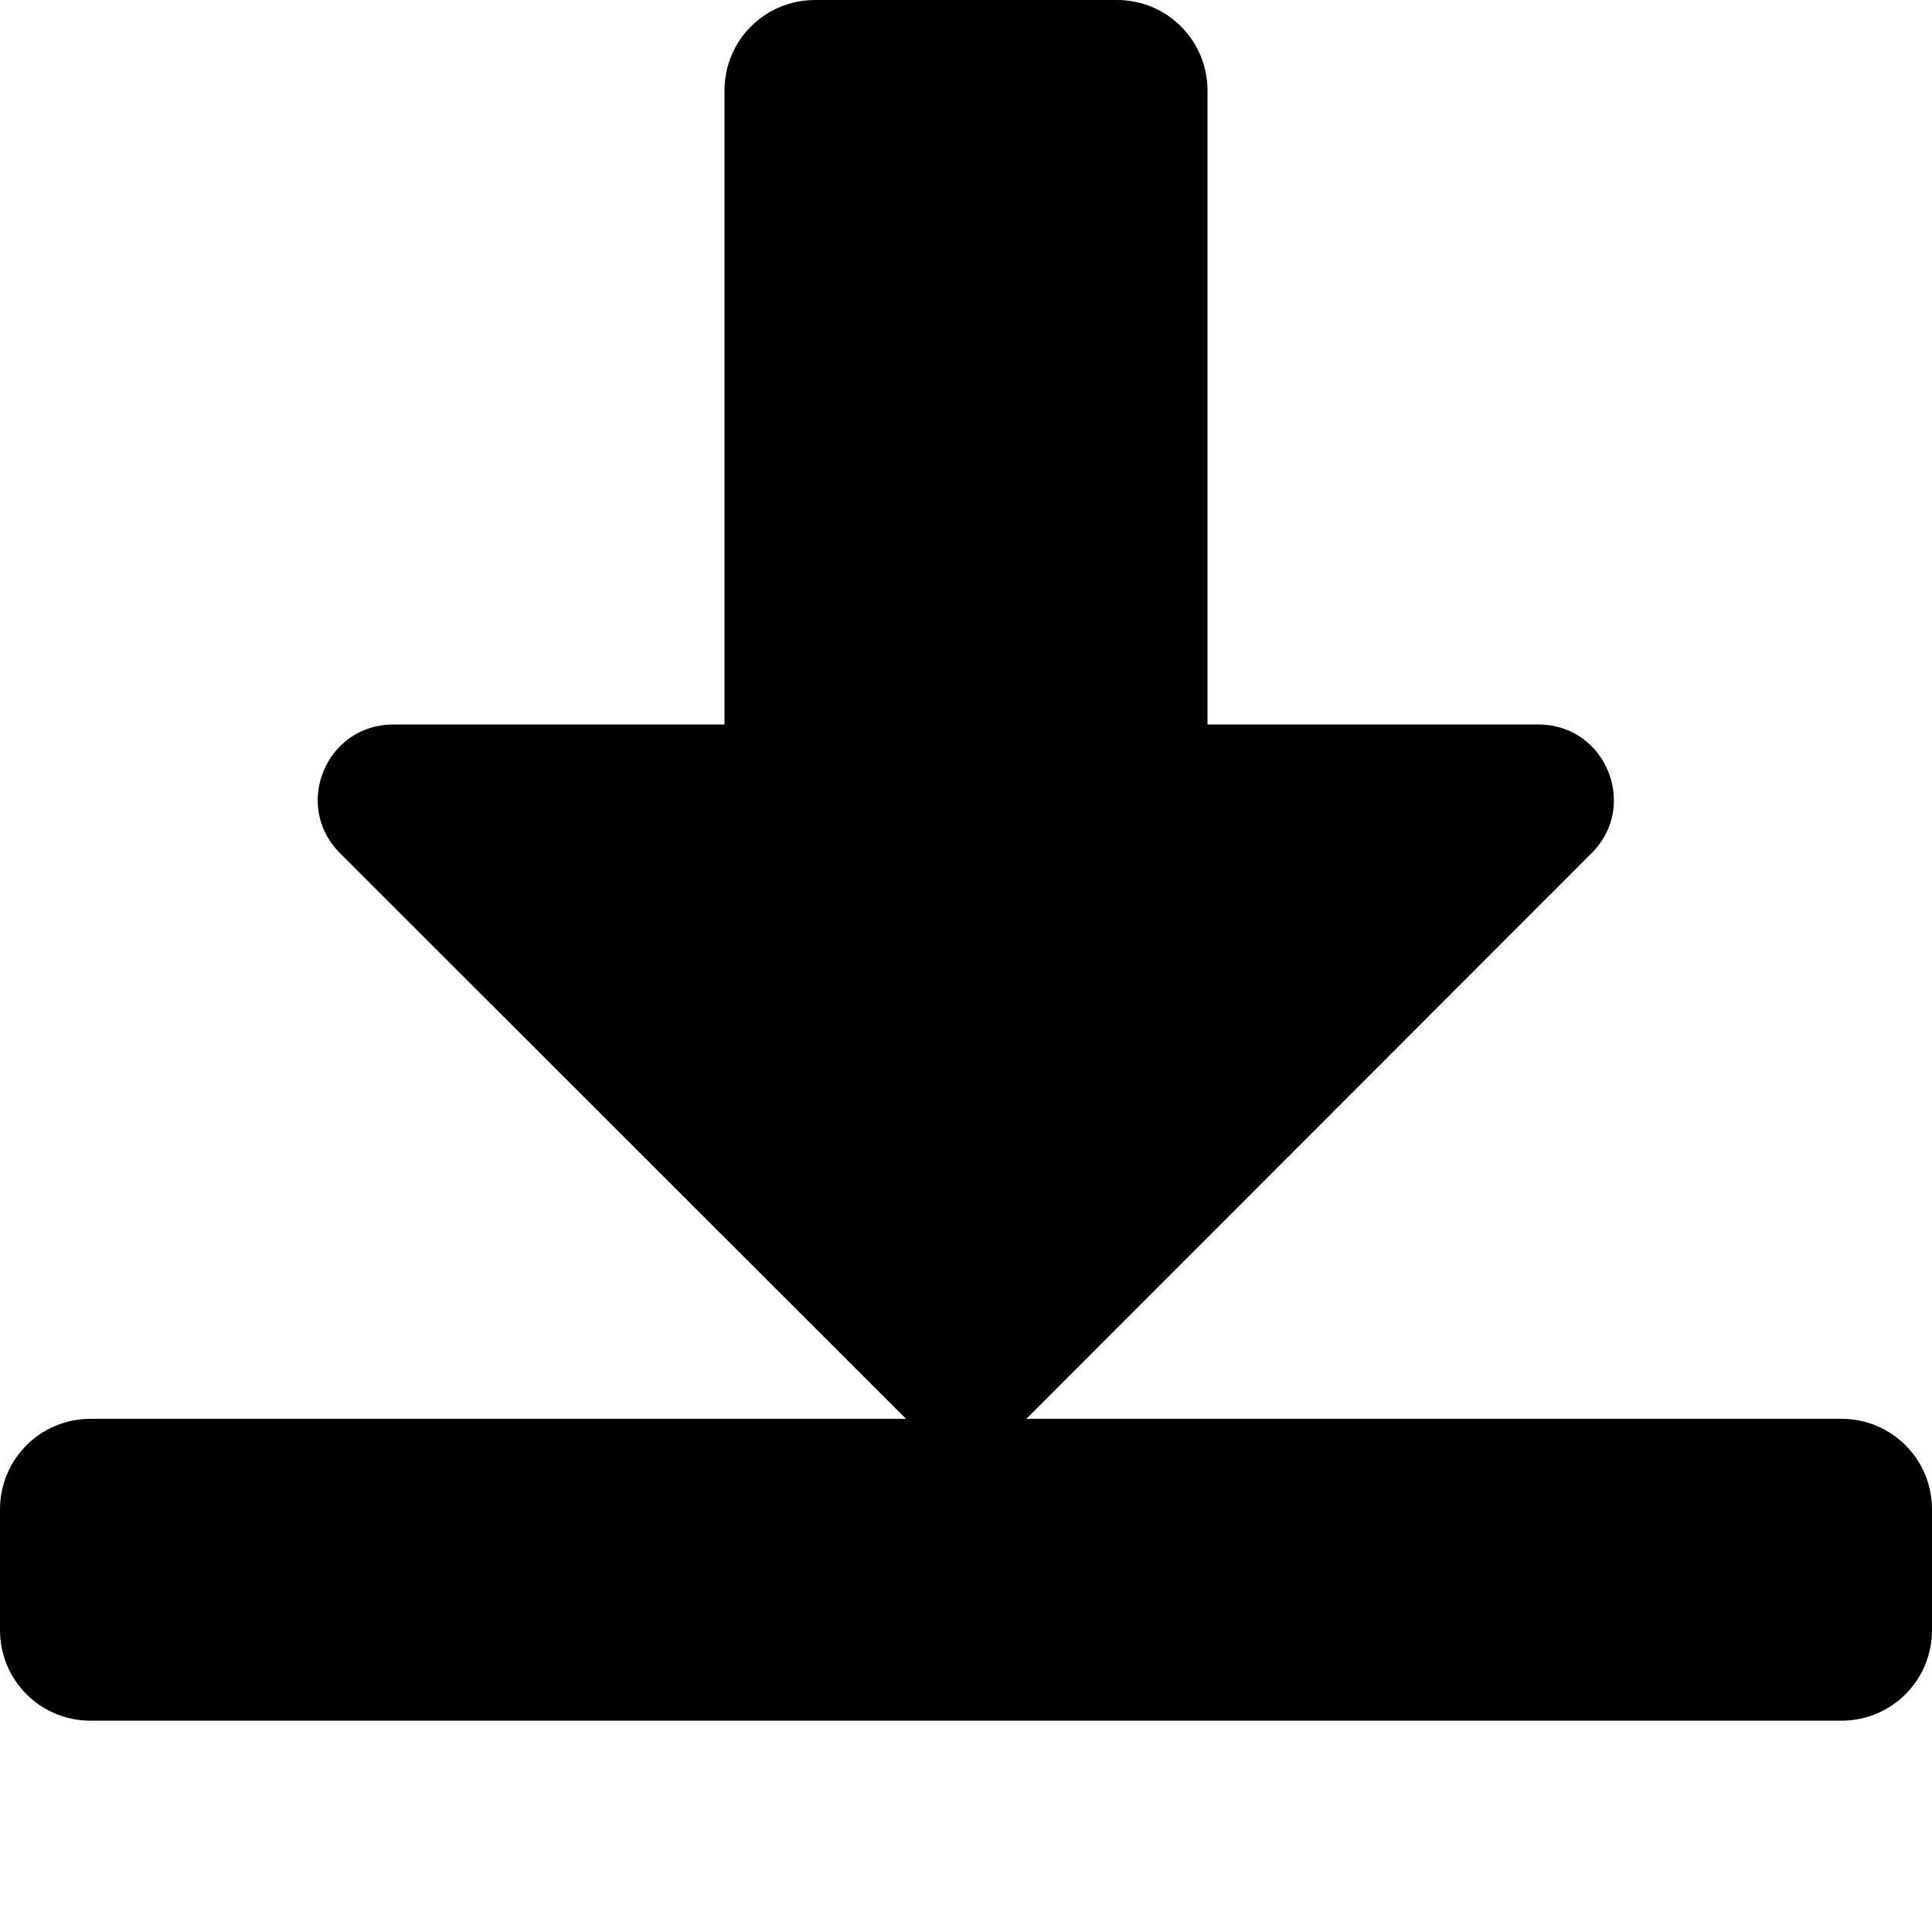 <?xml version="1.0" encoding="UTF-8"?>
<svg xmlns="http://www.w3.org/2000/svg" viewBox="0 0 512 512">
  <path d="M216 0h80c13.3 0 24 10.7 24 24v168h87.7c17.8 0 26.7 21.5 14.1 34.1L269.7 378.3c-7.5 7.5-19.8 7.5-27.3 0L90.1 226.1c-12.6-12.6-3.7-34.1 14.1-34.1H192V24c0-13.3 10.7-24 24-24zm296 400v32c0 13.3-10.7 24-24 24H24c-13.3 0-24-10.7-24-24v-32c0-13.3 10.7-24 24-24h464c13.3 0 24 10.7 24 24z"/>
</svg> 